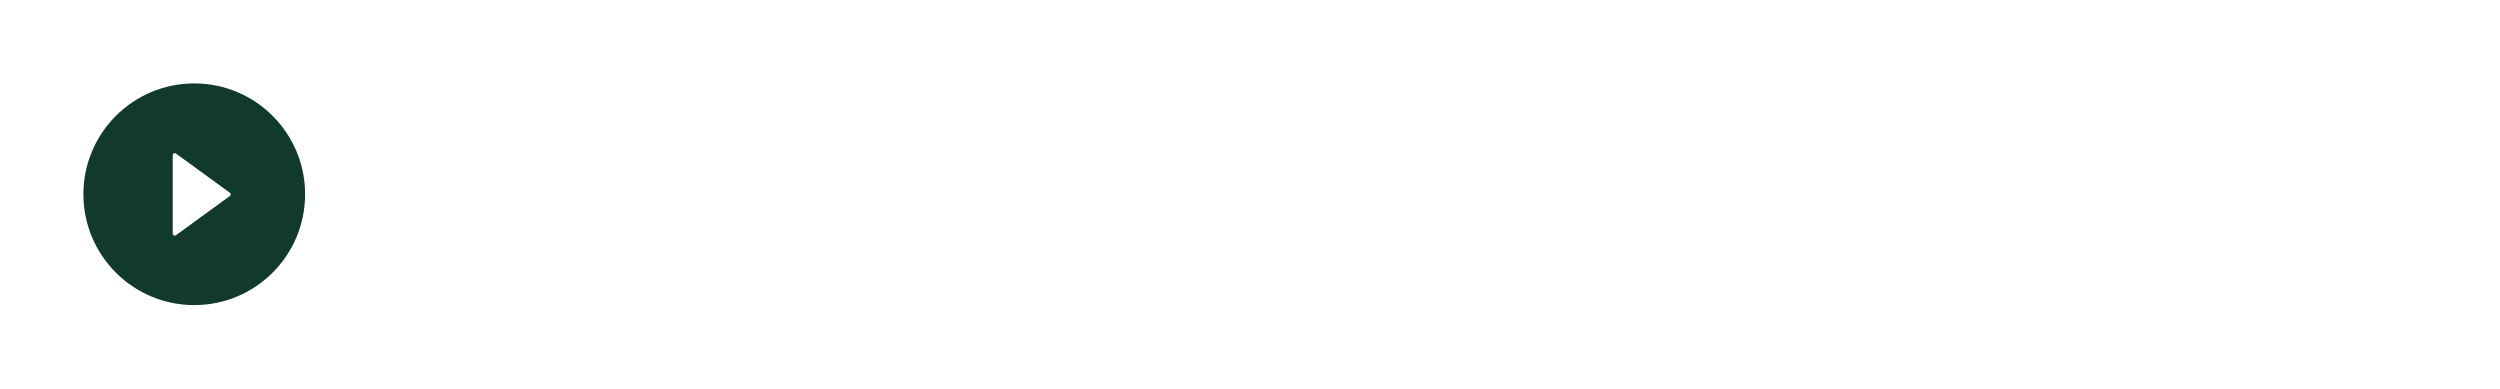 <svg width="296" height="46" viewBox="0 0 296 46" fill="none" xmlns="http://www.w3.org/2000/svg">
<g filter="url(#filter0_b_36_47)">
<rect width="296" height="46" fill="white" fill-opacity="0.2"/>
</g>
<path d="M23 9.875C15.752 9.875 9.875 15.752 9.875 23C9.875 30.248 15.752 36.125 23 36.125C30.248 36.125 36.125 30.248 36.125 23C36.125 15.752 30.248 9.875 23 9.875ZM27.222 23.202L20.823 27.857C20.788 27.883 20.747 27.898 20.704 27.901C20.661 27.904 20.617 27.895 20.579 27.876C20.541 27.856 20.508 27.826 20.486 27.789C20.463 27.753 20.451 27.71 20.451 27.667V18.362C20.451 18.319 20.463 18.276 20.485 18.24C20.508 18.203 20.54 18.173 20.579 18.153C20.617 18.133 20.66 18.125 20.704 18.128C20.747 18.131 20.788 18.146 20.823 18.172L27.222 22.824C27.252 22.846 27.277 22.874 27.294 22.907C27.311 22.94 27.32 22.976 27.32 23.013C27.32 23.05 27.311 23.087 27.294 23.12C27.277 23.152 27.252 23.181 27.222 23.202Z" fill="#113A2D"/>
<path fill-rule="evenodd" clip-rule="evenodd" d="M62.083 10C62.371 10 62.646 10.114 62.849 10.317C63.053 10.521 63.167 10.796 63.167 11.083V34.917C63.167 35.204 63.053 35.48 62.849 35.683C62.646 35.886 62.371 36 62.083 36C61.796 36 61.52 35.886 61.317 35.683C61.114 35.48 61 35.204 61 34.917V11.083C61 10.796 61.114 10.521 61.317 10.317C61.52 10.114 61.796 10 62.083 10ZM57.75 14.333C58.037 14.333 58.313 14.447 58.516 14.651C58.719 14.854 58.833 15.129 58.833 15.417V30.583C58.833 30.871 58.719 31.146 58.516 31.349C58.313 31.552 58.037 31.667 57.75 31.667C57.463 31.667 57.187 31.552 56.984 31.349C56.781 31.146 56.667 30.871 56.667 30.583V15.417C56.667 15.129 56.781 14.854 56.984 14.651C57.187 14.447 57.463 14.333 57.75 14.333ZM66.417 14.333C66.704 14.333 66.98 14.447 67.183 14.651C67.386 14.854 67.5 15.129 67.5 15.417V30.583C67.5 30.871 67.386 31.146 67.183 31.349C66.98 31.552 66.704 31.667 66.417 31.667C66.129 31.667 65.854 31.552 65.651 31.349C65.448 31.146 65.333 30.871 65.333 30.583V15.417C65.333 15.129 65.448 14.854 65.651 14.651C65.854 14.447 66.129 14.333 66.417 14.333ZM53.417 17.583C53.704 17.583 53.98 17.698 54.183 17.901C54.386 18.104 54.5 18.379 54.5 18.667V27.333C54.5 27.621 54.386 27.896 54.183 28.099C53.98 28.302 53.704 28.417 53.417 28.417C53.129 28.417 52.854 28.302 52.651 28.099C52.447 27.896 52.333 27.621 52.333 27.333V18.667C52.333 18.379 52.447 18.104 52.651 17.901C52.854 17.698 53.129 17.583 53.417 17.583ZM70.75 17.583C71.037 17.583 71.313 17.698 71.516 17.901C71.719 18.104 71.833 18.379 71.833 18.667V27.333C71.833 27.621 71.719 27.896 71.516 28.099C71.313 28.302 71.037 28.417 70.75 28.417C70.463 28.417 70.187 28.302 69.984 28.099C69.781 27.896 69.667 27.621 69.667 27.333V18.667C69.667 18.379 69.781 18.104 69.984 17.901C70.187 17.698 70.463 17.583 70.75 17.583ZM49.083 19.75C49.371 19.75 49.646 19.864 49.849 20.067C50.053 20.27 50.167 20.546 50.167 20.833V25.167C50.167 25.454 50.053 25.73 49.849 25.933C49.646 26.136 49.371 26.25 49.083 26.25C48.796 26.25 48.52 26.136 48.317 25.933C48.114 25.73 48 25.454 48 25.167V20.833C48 20.546 48.114 20.27 48.317 20.067C48.52 19.864 48.796 19.75 49.083 19.75ZM75.083 19.75C75.371 19.75 75.646 19.864 75.849 20.067C76.052 20.27 76.167 20.546 76.167 20.833V25.167C76.167 25.454 76.052 25.73 75.849 25.933C75.646 26.136 75.371 26.25 75.083 26.25C74.796 26.25 74.52 26.136 74.317 25.933C74.114 25.73 74 25.454 74 25.167V20.833C74 20.546 74.114 20.27 74.317 20.067C74.52 19.864 74.796 19.75 75.083 19.75Z" fill="white"/>
<path fill-rule="evenodd" clip-rule="evenodd" d="M88.083 10C88.371 10 88.646 10.114 88.849 10.317C89.052 10.521 89.167 10.796 89.167 11.083V34.917C89.167 35.204 89.052 35.48 88.849 35.683C88.646 35.886 88.371 36 88.083 36C87.796 36 87.52 35.886 87.317 35.683C87.114 35.48 87 35.204 87 34.917V11.083C87 10.796 87.114 10.521 87.317 10.317C87.52 10.114 87.796 10 88.083 10ZM83.75 14.333C84.037 14.333 84.313 14.447 84.516 14.651C84.719 14.854 84.833 15.129 84.833 15.417V30.583C84.833 30.871 84.719 31.146 84.516 31.349C84.313 31.552 84.037 31.667 83.75 31.667C83.463 31.667 83.187 31.552 82.984 31.349C82.781 31.146 82.667 30.871 82.667 30.583V15.417C82.667 15.129 82.781 14.854 82.984 14.651C83.187 14.447 83.463 14.333 83.75 14.333ZM92.417 14.333C92.704 14.333 92.98 14.447 93.183 14.651C93.386 14.854 93.5 15.129 93.5 15.417V30.583C93.5 30.871 93.386 31.146 93.183 31.349C92.98 31.552 92.704 31.667 92.417 31.667C92.129 31.667 91.854 31.552 91.651 31.349C91.448 31.146 91.333 30.871 91.333 30.583V15.417C91.333 15.129 91.448 14.854 91.651 14.651C91.854 14.447 92.129 14.333 92.417 14.333ZM79.417 17.583C79.704 17.583 79.98 17.698 80.183 17.901C80.386 18.104 80.5 18.379 80.5 18.667V27.333C80.5 27.621 80.386 27.896 80.183 28.099C79.98 28.302 79.704 28.417 79.417 28.417C79.129 28.417 78.854 28.302 78.651 28.099C78.448 27.896 78.333 27.621 78.333 27.333V18.667C78.333 18.379 78.448 18.104 78.651 17.901C78.854 17.698 79.129 17.583 79.417 17.583ZM96.75 17.583C97.037 17.583 97.313 17.698 97.516 17.901C97.719 18.104 97.833 18.379 97.833 18.667V27.333C97.833 27.621 97.719 27.896 97.516 28.099C97.313 28.302 97.037 28.417 96.75 28.417C96.463 28.417 96.187 28.302 95.984 28.099C95.781 27.896 95.667 27.621 95.667 27.333V18.667C95.667 18.379 95.781 18.104 95.984 17.901C96.187 17.698 96.463 17.583 96.75 17.583ZM75.083 19.75C75.371 19.75 75.646 19.864 75.849 20.067C76.052 20.27 76.167 20.546 76.167 20.833V25.167C76.167 25.454 76.052 25.73 75.849 25.933C75.646 26.136 75.371 26.25 75.083 26.25C74.796 26.25 74.52 26.136 74.317 25.933C74.114 25.73 74 25.454 74 25.167V20.833C74 20.546 74.114 20.27 74.317 20.067C74.52 19.864 74.796 19.75 75.083 19.75ZM101.083 19.75C101.371 19.75 101.646 19.864 101.849 20.067C102.053 20.27 102.167 20.546 102.167 20.833V25.167C102.167 25.454 102.053 25.73 101.849 25.933C101.646 26.136 101.371 26.25 101.083 26.25C100.796 26.25 100.52 26.136 100.317 25.933C100.114 25.73 100 25.454 100 25.167V20.833C100 20.546 100.114 20.27 100.317 20.067C100.52 19.864 100.796 19.75 101.083 19.75Z" fill="white"/>
<path fill-rule="evenodd" clip-rule="evenodd" d="M114.083 10C114.371 10 114.646 10.114 114.849 10.317C115.053 10.521 115.167 10.796 115.167 11.083V34.917C115.167 35.204 115.053 35.48 114.849 35.683C114.646 35.886 114.371 36 114.083 36C113.796 36 113.52 35.886 113.317 35.683C113.114 35.48 113 35.204 113 34.917V11.083C113 10.796 113.114 10.521 113.317 10.317C113.52 10.114 113.796 10 114.083 10ZM109.75 14.333C110.037 14.333 110.313 14.447 110.516 14.651C110.719 14.854 110.833 15.129 110.833 15.417V30.583C110.833 30.871 110.719 31.146 110.516 31.349C110.313 31.552 110.037 31.667 109.75 31.667C109.463 31.667 109.187 31.552 108.984 31.349C108.781 31.146 108.667 30.871 108.667 30.583V15.417C108.667 15.129 108.781 14.854 108.984 14.651C109.187 14.447 109.463 14.333 109.75 14.333ZM118.417 14.333C118.704 14.333 118.98 14.447 119.183 14.651C119.386 14.854 119.5 15.129 119.5 15.417V30.583C119.5 30.871 119.386 31.146 119.183 31.349C118.98 31.552 118.704 31.667 118.417 31.667C118.129 31.667 117.854 31.552 117.651 31.349C117.447 31.146 117.333 30.871 117.333 30.583V15.417C117.333 15.129 117.447 14.854 117.651 14.651C117.854 14.447 118.129 14.333 118.417 14.333ZM105.417 17.583C105.704 17.583 105.98 17.698 106.183 17.901C106.386 18.104 106.5 18.379 106.5 18.667V27.333C106.5 27.621 106.386 27.896 106.183 28.099C105.98 28.302 105.704 28.417 105.417 28.417C105.129 28.417 104.854 28.302 104.651 28.099C104.447 27.896 104.333 27.621 104.333 27.333V18.667C104.333 18.379 104.447 18.104 104.651 17.901C104.854 17.698 105.129 17.583 105.417 17.583ZM122.75 17.583C123.037 17.583 123.313 17.698 123.516 17.901C123.719 18.104 123.833 18.379 123.833 18.667V27.333C123.833 27.621 123.719 27.896 123.516 28.099C123.313 28.302 123.037 28.417 122.75 28.417C122.463 28.417 122.187 28.302 121.984 28.099C121.781 27.896 121.667 27.621 121.667 27.333V18.667C121.667 18.379 121.781 18.104 121.984 17.901C122.187 17.698 122.463 17.583 122.75 17.583ZM101.083 19.75C101.371 19.75 101.646 19.864 101.849 20.067C102.053 20.27 102.167 20.546 102.167 20.833V25.167C102.167 25.454 102.053 25.73 101.849 25.933C101.646 26.136 101.371 26.25 101.083 26.25C100.796 26.25 100.52 26.136 100.317 25.933C100.114 25.73 100 25.454 100 25.167V20.833C100 20.546 100.114 20.27 100.317 20.067C100.52 19.864 100.796 19.75 101.083 19.75ZM127.083 19.75C127.371 19.75 127.646 19.864 127.849 20.067C128.053 20.27 128.167 20.546 128.167 20.833V25.167C128.167 25.454 128.053 25.73 127.849 25.933C127.646 26.136 127.371 26.25 127.083 26.25C126.796 26.25 126.52 26.136 126.317 25.933C126.114 25.73 126 25.454 126 25.167V20.833C126 20.546 126.114 20.27 126.317 20.067C126.52 19.864 126.796 19.75 127.083 19.75Z" fill="white"/>
<path fill-rule="evenodd" clip-rule="evenodd" d="M140.083 10C140.371 10 140.646 10.114 140.849 10.317C141.053 10.521 141.167 10.796 141.167 11.083V34.917C141.167 35.204 141.053 35.48 140.849 35.683C140.646 35.886 140.371 36 140.083 36C139.796 36 139.52 35.886 139.317 35.683C139.114 35.48 139 35.204 139 34.917V11.083C139 10.796 139.114 10.521 139.317 10.317C139.52 10.114 139.796 10 140.083 10ZM135.75 14.333C136.037 14.333 136.313 14.447 136.516 14.651C136.719 14.854 136.833 15.129 136.833 15.417V30.583C136.833 30.871 136.719 31.146 136.516 31.349C136.313 31.552 136.037 31.667 135.75 31.667C135.463 31.667 135.187 31.552 134.984 31.349C134.781 31.146 134.667 30.871 134.667 30.583V15.417C134.667 15.129 134.781 14.854 134.984 14.651C135.187 14.447 135.463 14.333 135.75 14.333ZM144.417 14.333C144.704 14.333 144.98 14.447 145.183 14.651C145.386 14.854 145.5 15.129 145.5 15.417V30.583C145.5 30.871 145.386 31.146 145.183 31.349C144.98 31.552 144.704 31.667 144.417 31.667C144.129 31.667 143.854 31.552 143.651 31.349C143.447 31.146 143.333 30.871 143.333 30.583V15.417C143.333 15.129 143.447 14.854 143.651 14.651C143.854 14.447 144.129 14.333 144.417 14.333ZM131.417 17.583C131.704 17.583 131.98 17.698 132.183 17.901C132.386 18.104 132.5 18.379 132.5 18.667V27.333C132.5 27.621 132.386 27.896 132.183 28.099C131.98 28.302 131.704 28.417 131.417 28.417C131.129 28.417 130.854 28.302 130.651 28.099C130.447 27.896 130.333 27.621 130.333 27.333V18.667C130.333 18.379 130.447 18.104 130.651 17.901C130.854 17.698 131.129 17.583 131.417 17.583ZM148.75 17.583C149.037 17.583 149.313 17.698 149.516 17.901C149.719 18.104 149.833 18.379 149.833 18.667V27.333C149.833 27.621 149.719 27.896 149.516 28.099C149.313 28.302 149.037 28.417 148.75 28.417C148.463 28.417 148.187 28.302 147.984 28.099C147.781 27.896 147.667 27.621 147.667 27.333V18.667C147.667 18.379 147.781 18.104 147.984 17.901C148.187 17.698 148.463 17.583 148.75 17.583ZM127.083 19.75C127.371 19.75 127.646 19.864 127.849 20.067C128.053 20.27 128.167 20.546 128.167 20.833V25.167C128.167 25.454 128.053 25.73 127.849 25.933C127.646 26.136 127.371 26.25 127.083 26.25C126.796 26.25 126.52 26.136 126.317 25.933C126.114 25.73 126 25.454 126 25.167V20.833C126 20.546 126.114 20.27 126.317 20.067C126.52 19.864 126.796 19.75 127.083 19.75ZM153.083 19.75C153.371 19.75 153.646 19.864 153.849 20.067C154.053 20.27 154.167 20.546 154.167 20.833V25.167C154.167 25.454 154.053 25.73 153.849 25.933C153.646 26.136 153.371 26.25 153.083 26.25C152.796 26.25 152.52 26.136 152.317 25.933C152.114 25.73 152 25.454 152 25.167V20.833C152 20.546 152.114 20.27 152.317 20.067C152.52 19.864 152.796 19.75 153.083 19.75Z" fill="white"/>
<path fill-rule="evenodd" clip-rule="evenodd" d="M166.083 10C166.371 10 166.646 10.114 166.849 10.317C167.053 10.521 167.167 10.796 167.167 11.083V34.917C167.167 35.204 167.053 35.48 166.849 35.683C166.646 35.886 166.371 36 166.083 36C165.796 36 165.52 35.886 165.317 35.683C165.114 35.48 165 35.204 165 34.917V11.083C165 10.796 165.114 10.521 165.317 10.317C165.52 10.114 165.796 10 166.083 10ZM161.75 14.333C162.037 14.333 162.313 14.447 162.516 14.651C162.719 14.854 162.833 15.129 162.833 15.417V30.583C162.833 30.871 162.719 31.146 162.516 31.349C162.313 31.552 162.037 31.667 161.75 31.667C161.463 31.667 161.187 31.552 160.984 31.349C160.781 31.146 160.667 30.871 160.667 30.583V15.417C160.667 15.129 160.781 14.854 160.984 14.651C161.187 14.447 161.463 14.333 161.75 14.333ZM170.417 14.333C170.704 14.333 170.98 14.447 171.183 14.651C171.386 14.854 171.5 15.129 171.5 15.417V30.583C171.5 30.871 171.386 31.146 171.183 31.349C170.98 31.552 170.704 31.667 170.417 31.667C170.129 31.667 169.854 31.552 169.651 31.349C169.447 31.146 169.333 30.871 169.333 30.583V15.417C169.333 15.129 169.447 14.854 169.651 14.651C169.854 14.447 170.129 14.333 170.417 14.333ZM157.417 17.583C157.704 17.583 157.98 17.698 158.183 17.901C158.386 18.104 158.5 18.379 158.5 18.667V27.333C158.5 27.621 158.386 27.896 158.183 28.099C157.98 28.302 157.704 28.417 157.417 28.417C157.129 28.417 156.854 28.302 156.651 28.099C156.447 27.896 156.333 27.621 156.333 27.333V18.667C156.333 18.379 156.447 18.104 156.651 17.901C156.854 17.698 157.129 17.583 157.417 17.583ZM174.75 17.583C175.037 17.583 175.313 17.698 175.516 17.901C175.719 18.104 175.833 18.379 175.833 18.667V27.333C175.833 27.621 175.719 27.896 175.516 28.099C175.313 28.302 175.037 28.417 174.75 28.417C174.463 28.417 174.187 28.302 173.984 28.099C173.781 27.896 173.667 27.621 173.667 27.333V18.667C173.667 18.379 173.781 18.104 173.984 17.901C174.187 17.698 174.463 17.583 174.75 17.583ZM153.083 19.75C153.371 19.75 153.646 19.864 153.849 20.067C154.053 20.27 154.167 20.546 154.167 20.833V25.167C154.167 25.454 154.053 25.73 153.849 25.933C153.646 26.136 153.371 26.25 153.083 26.25C152.796 26.25 152.52 26.136 152.317 25.933C152.114 25.73 152 25.454 152 25.167V20.833C152 20.546 152.114 20.27 152.317 20.067C152.52 19.864 152.796 19.75 153.083 19.75ZM179.083 19.75C179.371 19.75 179.646 19.864 179.849 20.067C180.053 20.27 180.167 20.546 180.167 20.833V25.167C180.167 25.454 180.053 25.73 179.849 25.933C179.646 26.136 179.371 26.25 179.083 26.25C178.796 26.25 178.52 26.136 178.317 25.933C178.114 25.73 178 25.454 178 25.167V20.833C178 20.546 178.114 20.27 178.317 20.067C178.52 19.864 178.796 19.75 179.083 19.75Z" fill="white"/>
<path fill-rule="evenodd" clip-rule="evenodd" d="M192.083 10C192.371 10 192.646 10.114 192.849 10.317C193.053 10.521 193.167 10.796 193.167 11.083V34.917C193.167 35.204 193.053 35.48 192.849 35.683C192.646 35.886 192.371 36 192.083 36C191.796 36 191.52 35.886 191.317 35.683C191.114 35.48 191 35.204 191 34.917V11.083C191 10.796 191.114 10.521 191.317 10.317C191.52 10.114 191.796 10 192.083 10ZM187.75 14.333C188.037 14.333 188.313 14.447 188.516 14.651C188.719 14.854 188.833 15.129 188.833 15.417V30.583C188.833 30.871 188.719 31.146 188.516 31.349C188.313 31.552 188.037 31.667 187.75 31.667C187.463 31.667 187.187 31.552 186.984 31.349C186.781 31.146 186.667 30.871 186.667 30.583V15.417C186.667 15.129 186.781 14.854 186.984 14.651C187.187 14.447 187.463 14.333 187.75 14.333ZM196.417 14.333C196.704 14.333 196.98 14.447 197.183 14.651C197.386 14.854 197.5 15.129 197.5 15.417V30.583C197.5 30.871 197.386 31.146 197.183 31.349C196.98 31.552 196.704 31.667 196.417 31.667C196.129 31.667 195.854 31.552 195.651 31.349C195.447 31.146 195.333 30.871 195.333 30.583V15.417C195.333 15.129 195.447 14.854 195.651 14.651C195.854 14.447 196.129 14.333 196.417 14.333ZM183.417 17.583C183.704 17.583 183.98 17.698 184.183 17.901C184.386 18.104 184.5 18.379 184.5 18.667V27.333C184.5 27.621 184.386 27.896 184.183 28.099C183.98 28.302 183.704 28.417 183.417 28.417C183.129 28.417 182.854 28.302 182.651 28.099C182.447 27.896 182.333 27.621 182.333 27.333V18.667C182.333 18.379 182.447 18.104 182.651 17.901C182.854 17.698 183.129 17.583 183.417 17.583ZM200.75 17.583C201.037 17.583 201.313 17.698 201.516 17.901C201.719 18.104 201.833 18.379 201.833 18.667V27.333C201.833 27.621 201.719 27.896 201.516 28.099C201.313 28.302 201.037 28.417 200.75 28.417C200.463 28.417 200.187 28.302 199.984 28.099C199.781 27.896 199.667 27.621 199.667 27.333V18.667C199.667 18.379 199.781 18.104 199.984 17.901C200.187 17.698 200.463 17.583 200.75 17.583ZM179.083 19.75C179.371 19.75 179.646 19.864 179.849 20.067C180.053 20.27 180.167 20.546 180.167 20.833V25.167C180.167 25.454 180.053 25.73 179.849 25.933C179.646 26.136 179.371 26.25 179.083 26.25C178.796 26.25 178.52 26.136 178.317 25.933C178.114 25.73 178 25.454 178 25.167V20.833C178 20.546 178.114 20.27 178.317 20.067C178.52 19.864 178.796 19.75 179.083 19.75ZM205.083 19.75C205.371 19.75 205.646 19.864 205.849 20.067C206.053 20.27 206.167 20.546 206.167 20.833V25.167C206.167 25.454 206.053 25.73 205.849 25.933C205.646 26.136 205.371 26.25 205.083 26.25C204.796 26.25 204.52 26.136 204.317 25.933C204.114 25.73 204 25.454 204 25.167V20.833C204 20.546 204.114 20.27 204.317 20.067C204.52 19.864 204.796 19.75 205.083 19.75Z" fill="white"/>
<path fill-rule="evenodd" clip-rule="evenodd" d="M218.083 10C218.371 10 218.646 10.114 218.849 10.317C219.053 10.521 219.167 10.796 219.167 11.083V34.917C219.167 35.204 219.053 35.48 218.849 35.683C218.646 35.886 218.371 36 218.083 36C217.796 36 217.52 35.886 217.317 35.683C217.114 35.48 217 35.204 217 34.917V11.083C217 10.796 217.114 10.521 217.317 10.317C217.52 10.114 217.796 10 218.083 10ZM213.75 14.333C214.037 14.333 214.313 14.447 214.516 14.651C214.719 14.854 214.833 15.129 214.833 15.417V30.583C214.833 30.871 214.719 31.146 214.516 31.349C214.313 31.552 214.037 31.667 213.75 31.667C213.463 31.667 213.187 31.552 212.984 31.349C212.781 31.146 212.667 30.871 212.667 30.583V15.417C212.667 15.129 212.781 14.854 212.984 14.651C213.187 14.447 213.463 14.333 213.75 14.333ZM222.417 14.333C222.704 14.333 222.98 14.447 223.183 14.651C223.386 14.854 223.5 15.129 223.5 15.417V30.583C223.5 30.871 223.386 31.146 223.183 31.349C222.98 31.552 222.704 31.667 222.417 31.667C222.129 31.667 221.854 31.552 221.651 31.349C221.447 31.146 221.333 30.871 221.333 30.583V15.417C221.333 15.129 221.447 14.854 221.651 14.651C221.854 14.447 222.129 14.333 222.417 14.333ZM209.417 17.583C209.704 17.583 209.98 17.698 210.183 17.901C210.386 18.104 210.5 18.379 210.5 18.667V27.333C210.5 27.621 210.386 27.896 210.183 28.099C209.98 28.302 209.704 28.417 209.417 28.417C209.129 28.417 208.854 28.302 208.651 28.099C208.447 27.896 208.333 27.621 208.333 27.333V18.667C208.333 18.379 208.447 18.104 208.651 17.901C208.854 17.698 209.129 17.583 209.417 17.583ZM226.75 17.583C227.037 17.583 227.313 17.698 227.516 17.901C227.719 18.104 227.833 18.379 227.833 18.667V27.333C227.833 27.621 227.719 27.896 227.516 28.099C227.313 28.302 227.037 28.417 226.75 28.417C226.463 28.417 226.187 28.302 225.984 28.099C225.781 27.896 225.667 27.621 225.667 27.333V18.667C225.667 18.379 225.781 18.104 225.984 17.901C226.187 17.698 226.463 17.583 226.75 17.583ZM205.083 19.75C205.371 19.75 205.646 19.864 205.849 20.067C206.053 20.27 206.167 20.546 206.167 20.833V25.167C206.167 25.454 206.053 25.73 205.849 25.933C205.646 26.136 205.371 26.25 205.083 26.25C204.796 26.25 204.52 26.136 204.317 25.933C204.114 25.73 204 25.454 204 25.167V20.833C204 20.546 204.114 20.27 204.317 20.067C204.52 19.864 204.796 19.75 205.083 19.75ZM231.083 19.75C231.371 19.75 231.646 19.864 231.849 20.067C232.053 20.27 232.167 20.546 232.167 20.833V25.167C232.167 25.454 232.053 25.73 231.849 25.933C231.646 26.136 231.371 26.25 231.083 26.25C230.796 26.25 230.52 26.136 230.317 25.933C230.114 25.73 230 25.454 230 25.167V20.833C230 20.546 230.114 20.27 230.317 20.067C230.52 19.864 230.796 19.75 231.083 19.75Z" fill="white"/>
<path fill-rule="evenodd" clip-rule="evenodd" d="M244.083 10C244.371 10 244.646 10.114 244.849 10.317C245.053 10.521 245.167 10.796 245.167 11.083V34.917C245.167 35.204 245.053 35.48 244.849 35.683C244.646 35.886 244.371 36 244.083 36C243.796 36 243.52 35.886 243.317 35.683C243.114 35.48 243 35.204 243 34.917V11.083C243 10.796 243.114 10.521 243.317 10.317C243.52 10.114 243.796 10 244.083 10ZM239.75 14.333C240.037 14.333 240.313 14.447 240.516 14.651C240.719 14.854 240.833 15.129 240.833 15.417V30.583C240.833 30.871 240.719 31.146 240.516 31.349C240.313 31.552 240.037 31.667 239.75 31.667C239.463 31.667 239.187 31.552 238.984 31.349C238.781 31.146 238.667 30.871 238.667 30.583V15.417C238.667 15.129 238.781 14.854 238.984 14.651C239.187 14.447 239.463 14.333 239.75 14.333ZM248.417 14.333C248.704 14.333 248.98 14.447 249.183 14.651C249.386 14.854 249.5 15.129 249.5 15.417V30.583C249.5 30.871 249.386 31.146 249.183 31.349C248.98 31.552 248.704 31.667 248.417 31.667C248.129 31.667 247.854 31.552 247.651 31.349C247.447 31.146 247.333 30.871 247.333 30.583V15.417C247.333 15.129 247.447 14.854 247.651 14.651C247.854 14.447 248.129 14.333 248.417 14.333ZM235.417 17.583C235.704 17.583 235.98 17.698 236.183 17.901C236.386 18.104 236.5 18.379 236.5 18.667V27.333C236.5 27.621 236.386 27.896 236.183 28.099C235.98 28.302 235.704 28.417 235.417 28.417C235.129 28.417 234.854 28.302 234.651 28.099C234.447 27.896 234.333 27.621 234.333 27.333V18.667C234.333 18.379 234.447 18.104 234.651 17.901C234.854 17.698 235.129 17.583 235.417 17.583ZM252.75 17.583C253.037 17.583 253.313 17.698 253.516 17.901C253.719 18.104 253.833 18.379 253.833 18.667V27.333C253.833 27.621 253.719 27.896 253.516 28.099C253.313 28.302 253.037 28.417 252.75 28.417C252.463 28.417 252.187 28.302 251.984 28.099C251.781 27.896 251.667 27.621 251.667 27.333V18.667C251.667 18.379 251.781 18.104 251.984 17.901C252.187 17.698 252.463 17.583 252.75 17.583ZM231.083 19.75C231.371 19.75 231.646 19.864 231.849 20.067C232.053 20.27 232.167 20.546 232.167 20.833V25.167C232.167 25.454 232.053 25.73 231.849 25.933C231.646 26.136 231.371 26.25 231.083 26.25C230.796 26.25 230.52 26.136 230.317 25.933C230.114 25.73 230 25.454 230 25.167V20.833C230 20.546 230.114 20.27 230.317 20.067C230.52 19.864 230.796 19.75 231.083 19.75ZM257.083 19.75C257.371 19.75 257.646 19.864 257.849 20.067C258.053 20.27 258.167 20.546 258.167 20.833V25.167C258.167 25.454 258.053 25.73 257.849 25.933C257.646 26.136 257.371 26.25 257.083 26.25C256.796 26.25 256.52 26.136 256.317 25.933C256.114 25.73 256 25.454 256 25.167V20.833C256 20.546 256.114 20.27 256.317 20.067C256.52 19.864 256.796 19.75 257.083 19.75Z" fill="white"/>
<path fill-rule="evenodd" clip-rule="evenodd" d="M270.083 10C270.371 10 270.646 10.114 270.849 10.317C271.053 10.521 271.167 10.796 271.167 11.083V34.917C271.167 35.204 271.053 35.48 270.849 35.683C270.646 35.886 270.371 36 270.083 36C269.796 36 269.52 35.886 269.317 35.683C269.114 35.48 269 35.204 269 34.917V11.083C269 10.796 269.114 10.521 269.317 10.317C269.52 10.114 269.796 10 270.083 10ZM265.75 14.333C266.037 14.333 266.313 14.447 266.516 14.651C266.719 14.854 266.833 15.129 266.833 15.417V30.583C266.833 30.871 266.719 31.146 266.516 31.349C266.313 31.552 266.037 31.667 265.75 31.667C265.463 31.667 265.187 31.552 264.984 31.349C264.781 31.146 264.667 30.871 264.667 30.583V15.417C264.667 15.129 264.781 14.854 264.984 14.651C265.187 14.447 265.463 14.333 265.75 14.333ZM274.417 14.333C274.704 14.333 274.98 14.447 275.183 14.651C275.386 14.854 275.5 15.129 275.5 15.417V30.583C275.5 30.871 275.386 31.146 275.183 31.349C274.98 31.552 274.704 31.667 274.417 31.667C274.129 31.667 273.854 31.552 273.651 31.349C273.447 31.146 273.333 30.871 273.333 30.583V15.417C273.333 15.129 273.447 14.854 273.651 14.651C273.854 14.447 274.129 14.333 274.417 14.333ZM261.417 17.583C261.704 17.583 261.98 17.698 262.183 17.901C262.386 18.104 262.5 18.379 262.5 18.667V27.333C262.5 27.621 262.386 27.896 262.183 28.099C261.98 28.302 261.704 28.417 261.417 28.417C261.129 28.417 260.854 28.302 260.651 28.099C260.447 27.896 260.333 27.621 260.333 27.333V18.667C260.333 18.379 260.447 18.104 260.651 17.901C260.854 17.698 261.129 17.583 261.417 17.583ZM278.75 17.583C279.037 17.583 279.313 17.698 279.516 17.901C279.719 18.104 279.833 18.379 279.833 18.667V27.333C279.833 27.621 279.719 27.896 279.516 28.099C279.313 28.302 279.037 28.417 278.75 28.417C278.463 28.417 278.187 28.302 277.984 28.099C277.781 27.896 277.667 27.621 277.667 27.333V18.667C277.667 18.379 277.781 18.104 277.984 17.901C278.187 17.698 278.463 17.583 278.75 17.583ZM257.083 19.75C257.371 19.75 257.646 19.864 257.849 20.067C258.053 20.27 258.167 20.546 258.167 20.833V25.167C258.167 25.454 258.053 25.73 257.849 25.933C257.646 26.136 257.371 26.25 257.083 26.25C256.796 26.25 256.52 26.136 256.317 25.933C256.114 25.73 256 25.454 256 25.167V20.833C256 20.546 256.114 20.27 256.317 20.067C256.52 19.864 256.796 19.75 257.083 19.75ZM283.083 19.75C283.371 19.75 283.646 19.864 283.849 20.067C284.053 20.27 284.167 20.546 284.167 20.833V25.167C284.167 25.454 284.053 25.73 283.849 25.933C283.646 26.136 283.371 26.25 283.083 26.25C282.796 26.25 282.52 26.136 282.317 25.933C282.114 25.73 282 25.454 282 25.167V20.833C282 20.546 282.114 20.27 282.317 20.067C282.52 19.864 282.796 19.75 283.083 19.75Z" fill="white"/>
<defs>
<filter id="filter0_b_36_47" x="-10" y="-10" width="316" height="66" filterUnits="userSpaceOnUse" color-interpolation-filters="sRGB">
<feFlood flood-opacity="0" result="BackgroundImageFix"/>
<feGaussianBlur in="BackgroundImageFix" stdDeviation="5"/>
<feComposite in2="SourceAlpha" operator="in" result="effect1_backgroundBlur_36_47"/>
<feBlend mode="normal" in="SourceGraphic" in2="effect1_backgroundBlur_36_47" result="shape"/>
</filter>
</defs>
</svg>
